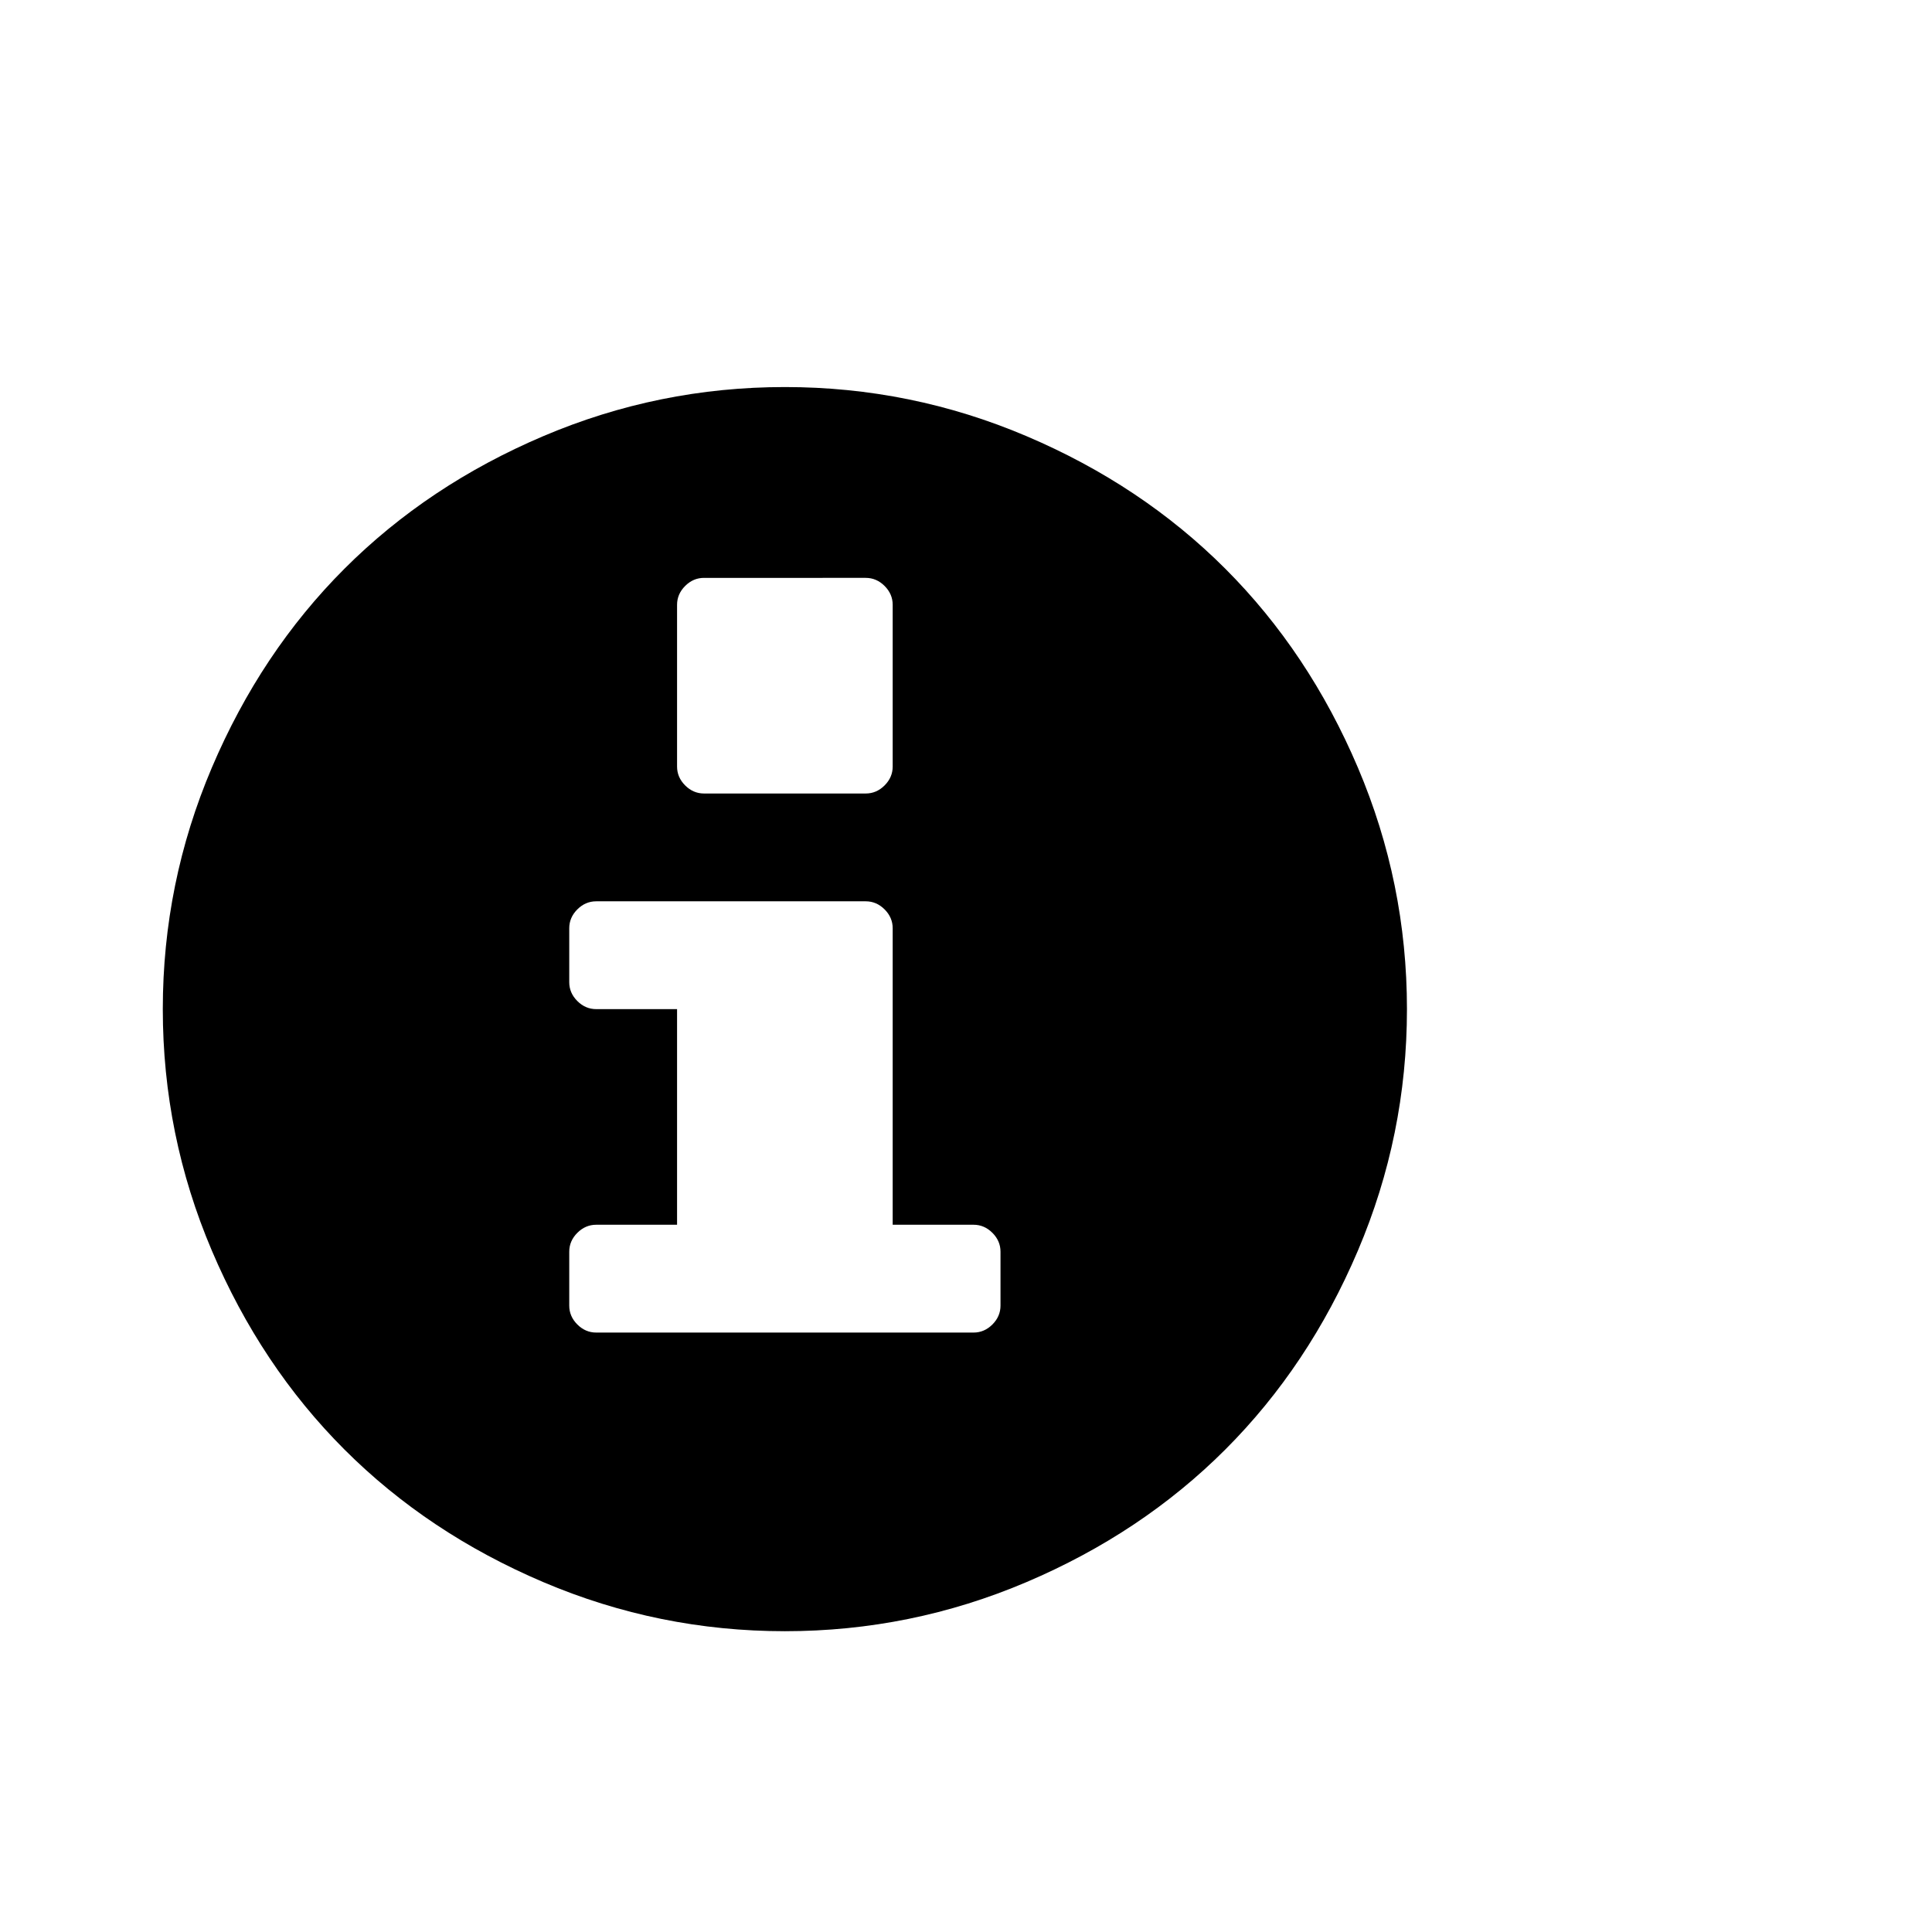 <svg viewBox="0 0 1792 1792" xmlns="http://www.w3.org/2000/svg"><path d="M728 359q117 0 224 45.5t184.5 123 123 184.5 45.5 224-45.5 224-123 184.5-184.5 123-224 45.5-224-45.5-184.5-123-123-184.5T151 936t45.5-224 123-184.5 184.5-123T728 359zm75 177H653q-10 0-17.5 7.5T628 561v150q0 10 7.5 17.5T653 736h150q10 0 17.5-7.5T828 711V561q0-10-7.5-17.5T803 536zm0 300H553q-10 0-17.5 7.5T528 861v50q0 10 7.5 17.5T553 936h75v200h-75q-10 0-17.5 7.5T528 1161v50q0 10 7.5 17.5t17.5 7.5h350q10 0 17.5-7.5t7.5-17.5v-50q0-10-7.5-17.5T903 1136h-75V861q0-10-7.5-17.5T803 836z"/></svg>